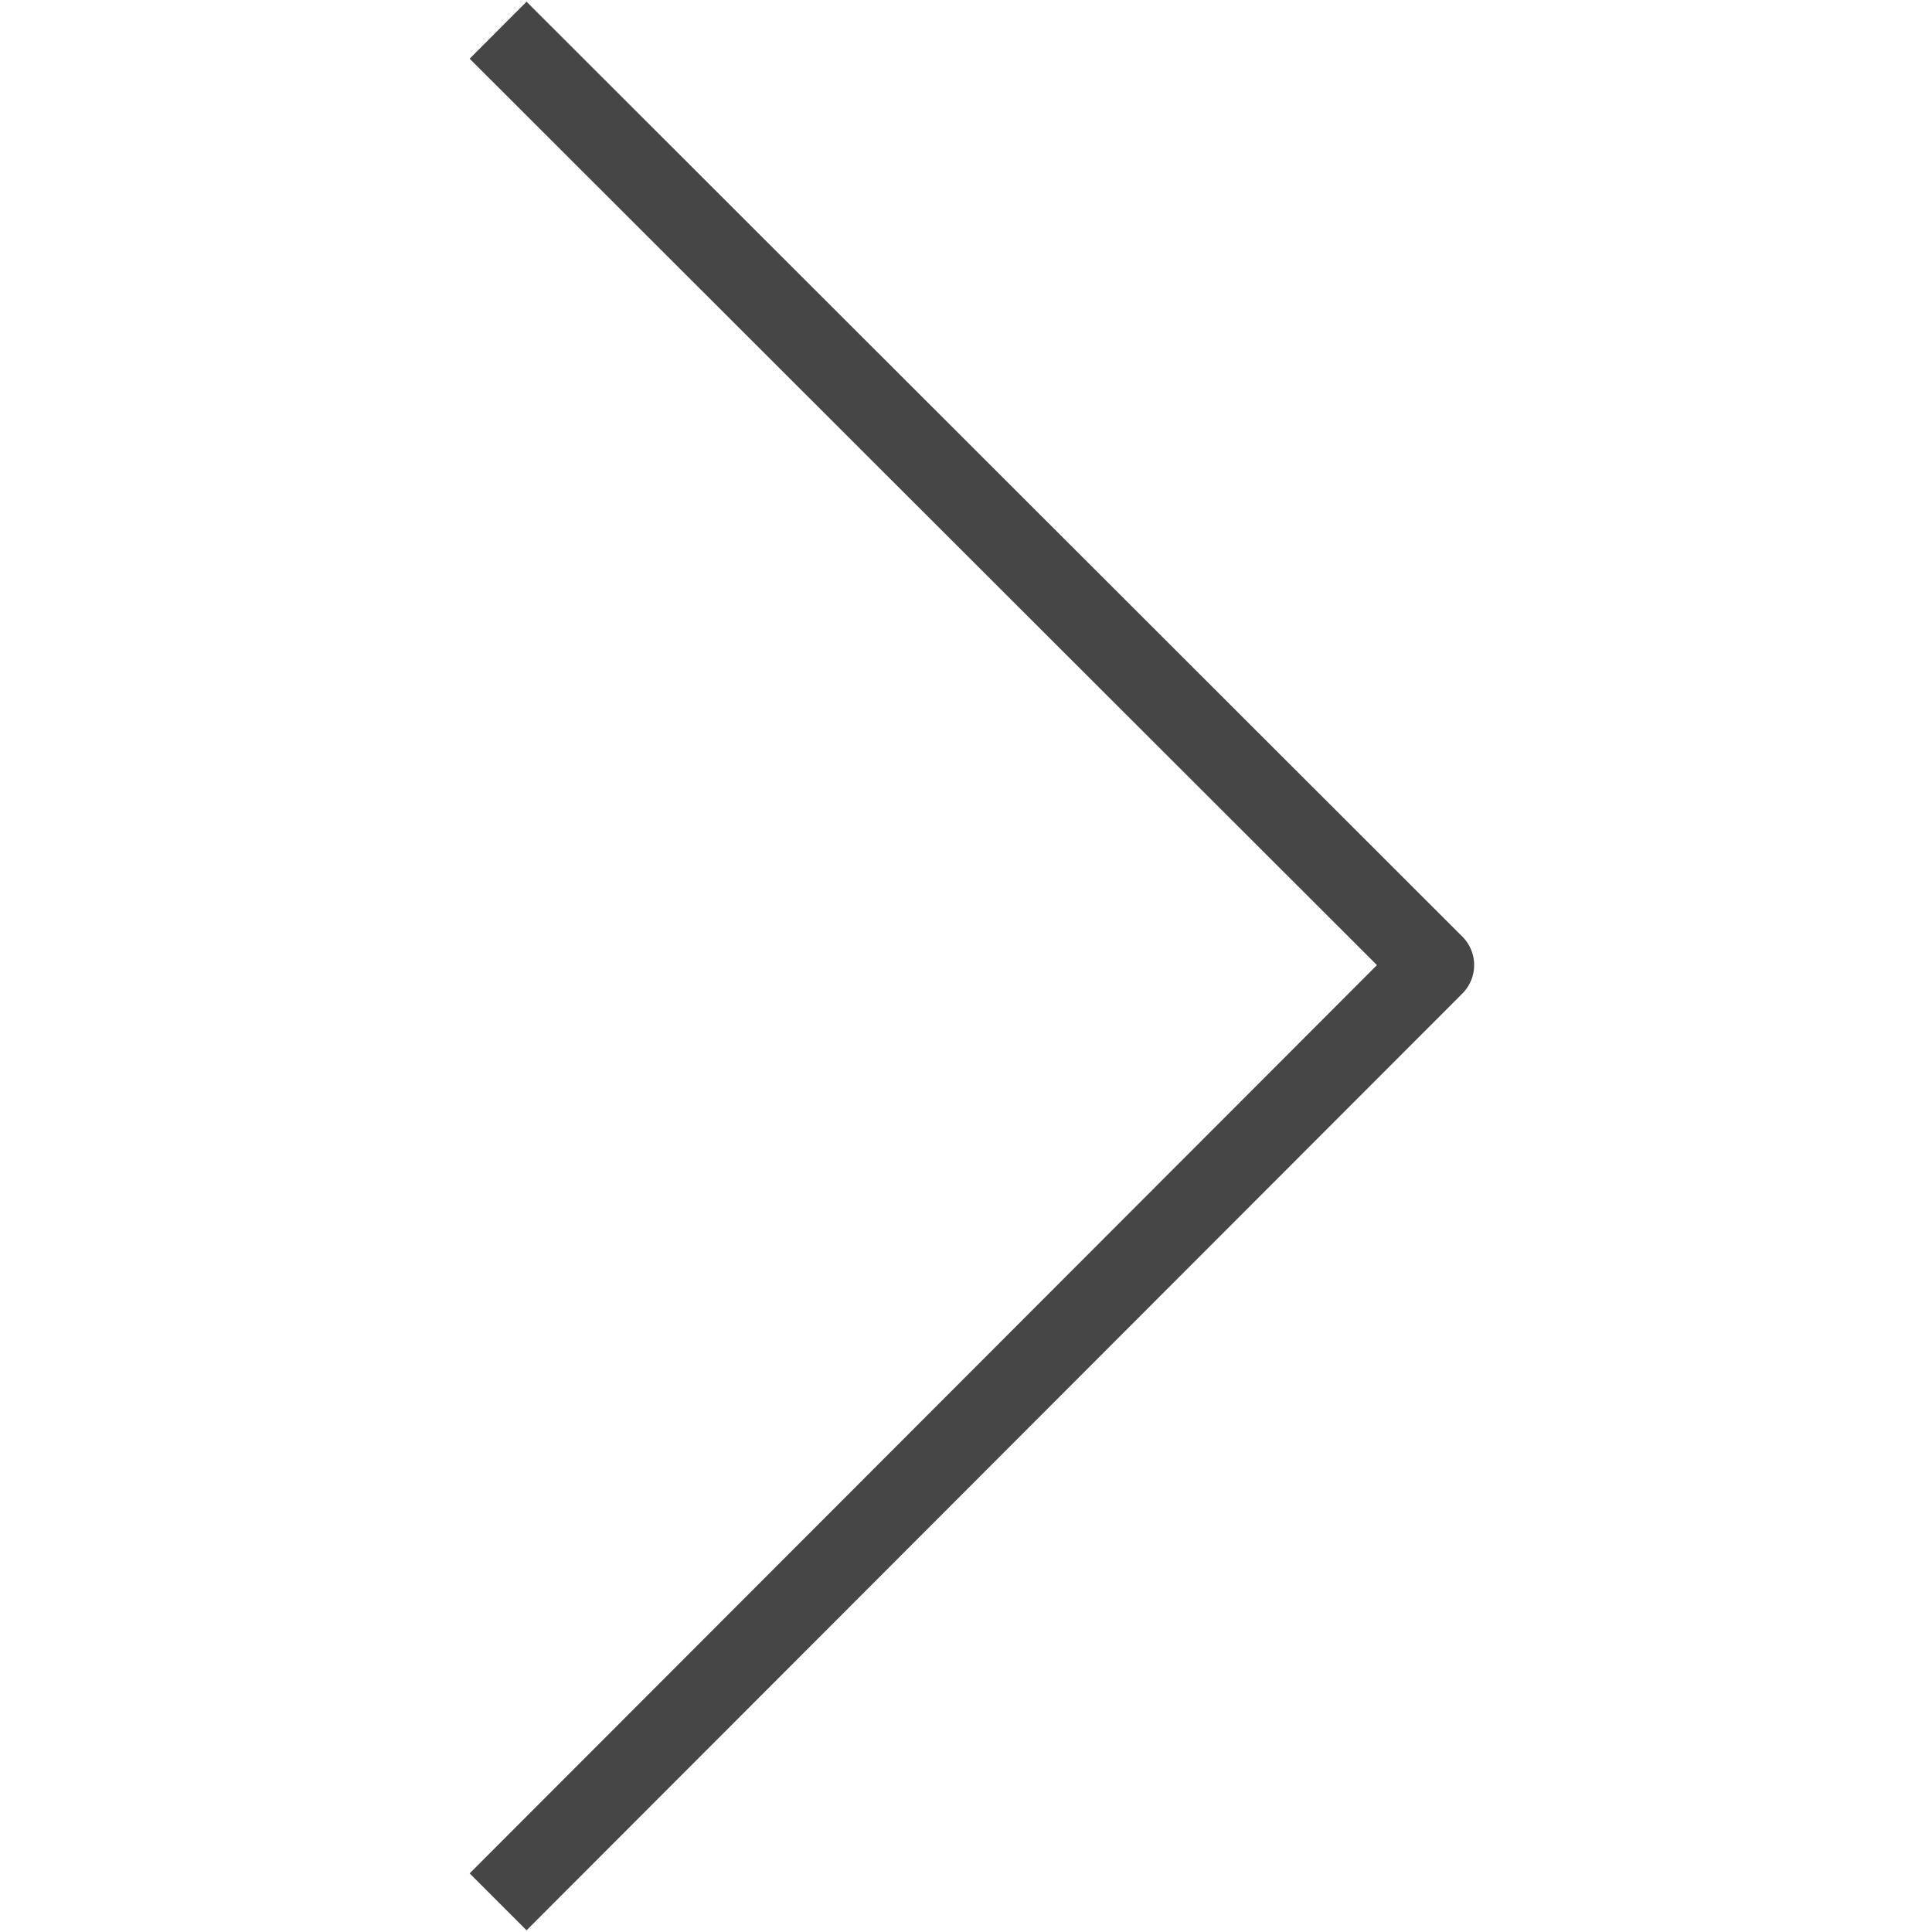 <svg version="1.1" id="Artwork" xmlns="http://www.w3.org/2000/svg" xmlns:xlink="http://www.w3.org/1999/xlink" x="0px" y="0px" viewBox="0 0 24 24" enable-background="new 0 0 24 24" xml:space="preserve">
  <path class="aw-theme-iconOutline" fill="#464646"  d="M6.541,23.979l-.707-.707L17.105,11.989,5.834.729,6.541.021,18.166,11.635a.5.5,0,0,1,0,.707Z" />
</svg>

